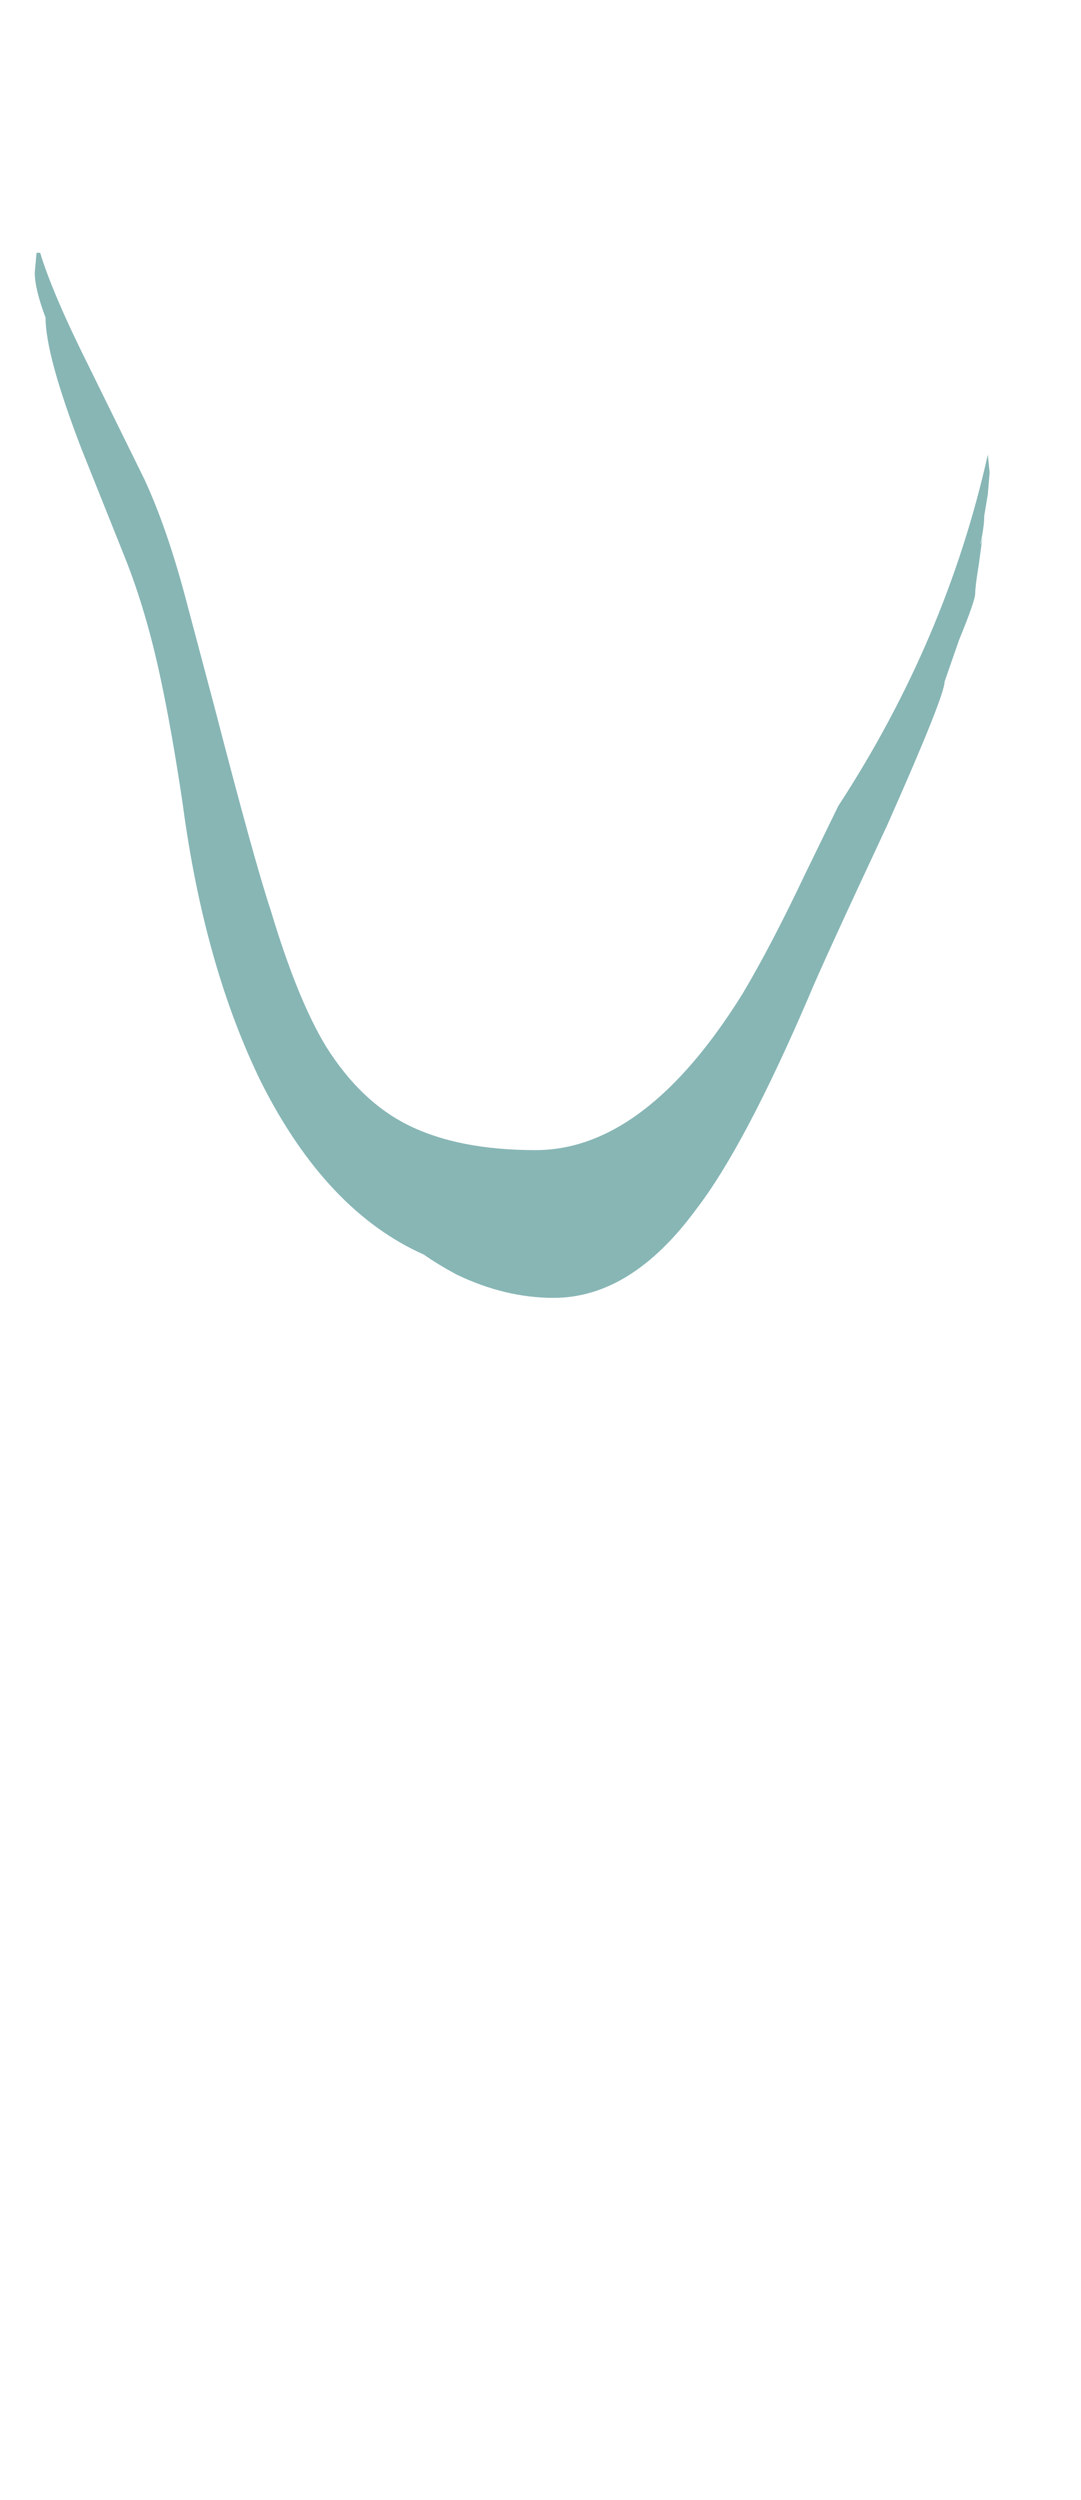 <?xml version="1.0" encoding="UTF-8" standalone="no"?>
<svg xmlns:ffdec="https://www.free-decompiler.com/flash" xmlns:xlink="http://www.w3.org/1999/xlink" ffdec:objectType="frame" height="485.6px" width="210.0px" xmlns="http://www.w3.org/2000/svg">
  <g transform="matrix(1.0, 0.0, 0.0, 1.0, 1.35, 158.0)">
    <use ffdec:characterId="1367" ffdec:characterName="a_EB_CaveWaterfall02Frame12" height="203.0" transform="matrix(1.0, 0.0, 0.0, 1.0, 5.4, -108.9)" width="185.5" xlink:href="#sprite0"/>
  </g>
  <defs>
    <g id="sprite0" transform="matrix(1.0, 0.0, 0.0, 1.0, 92.75, 101.5)">
      <use ffdec:characterId="1366" height="29.0" transform="matrix(7.0, 0.0, 0.0, 7.0, -92.75, -101.5)" width="26.5" xlink:href="#shape0"/>
    </g>
    <g id="shape0" transform="matrix(1.0, 0.0, 0.0, 1.0, 13.25, 14.5)">
      <path d="M13.25 -8.4 L13.2 -7.8 13.1 -7.2 Q13.1 -6.9 13.0 -6.45 L13.0 -6.4 13.05 -6.6 12.95 -5.85 Q12.85 -5.25 12.85 -5.05 12.85 -4.85 12.4 -3.75 L12.0 -2.6 Q12.0 -2.2 10.4 1.4 8.6 5.25 8.25 6.1 6.45 10.3 5.1 12.05 3.3 14.5 1.15 14.5 -0.2 14.5 -1.55 13.85 -2.1 13.55 -2.45 13.3 -5.15 12.1 -6.95 8.55 -8.55 5.3 -9.15 0.75 -9.45 -1.25 -9.75 -2.65 -10.15 -4.55 -10.75 -6.05 L-11.95 -9.05 Q-12.95 -11.65 -12.95 -12.7 -13.25 -13.5 -13.25 -13.95 L-13.2 -14.5 -13.1 -14.5 Q-12.75 -13.35 -11.75 -11.35 L-10.2 -8.2 Q-9.6 -6.9 -9.1 -5.05 L-8.25 -1.85 Q-7.15 2.4 -6.7 3.75 -5.95 6.25 -5.15 7.55 -4.2 9.05 -2.9 9.7 -1.5 10.4 0.65 10.4 3.7 10.4 6.4 6.05 7.2 4.7 8.1 2.8 L9.05 0.85 Q12.05 -3.75 13.2 -8.9 L13.25 -8.4" fill="#87b6b5" fill-rule="evenodd" stroke="none"/>
    </g>
  </defs>
</svg>
